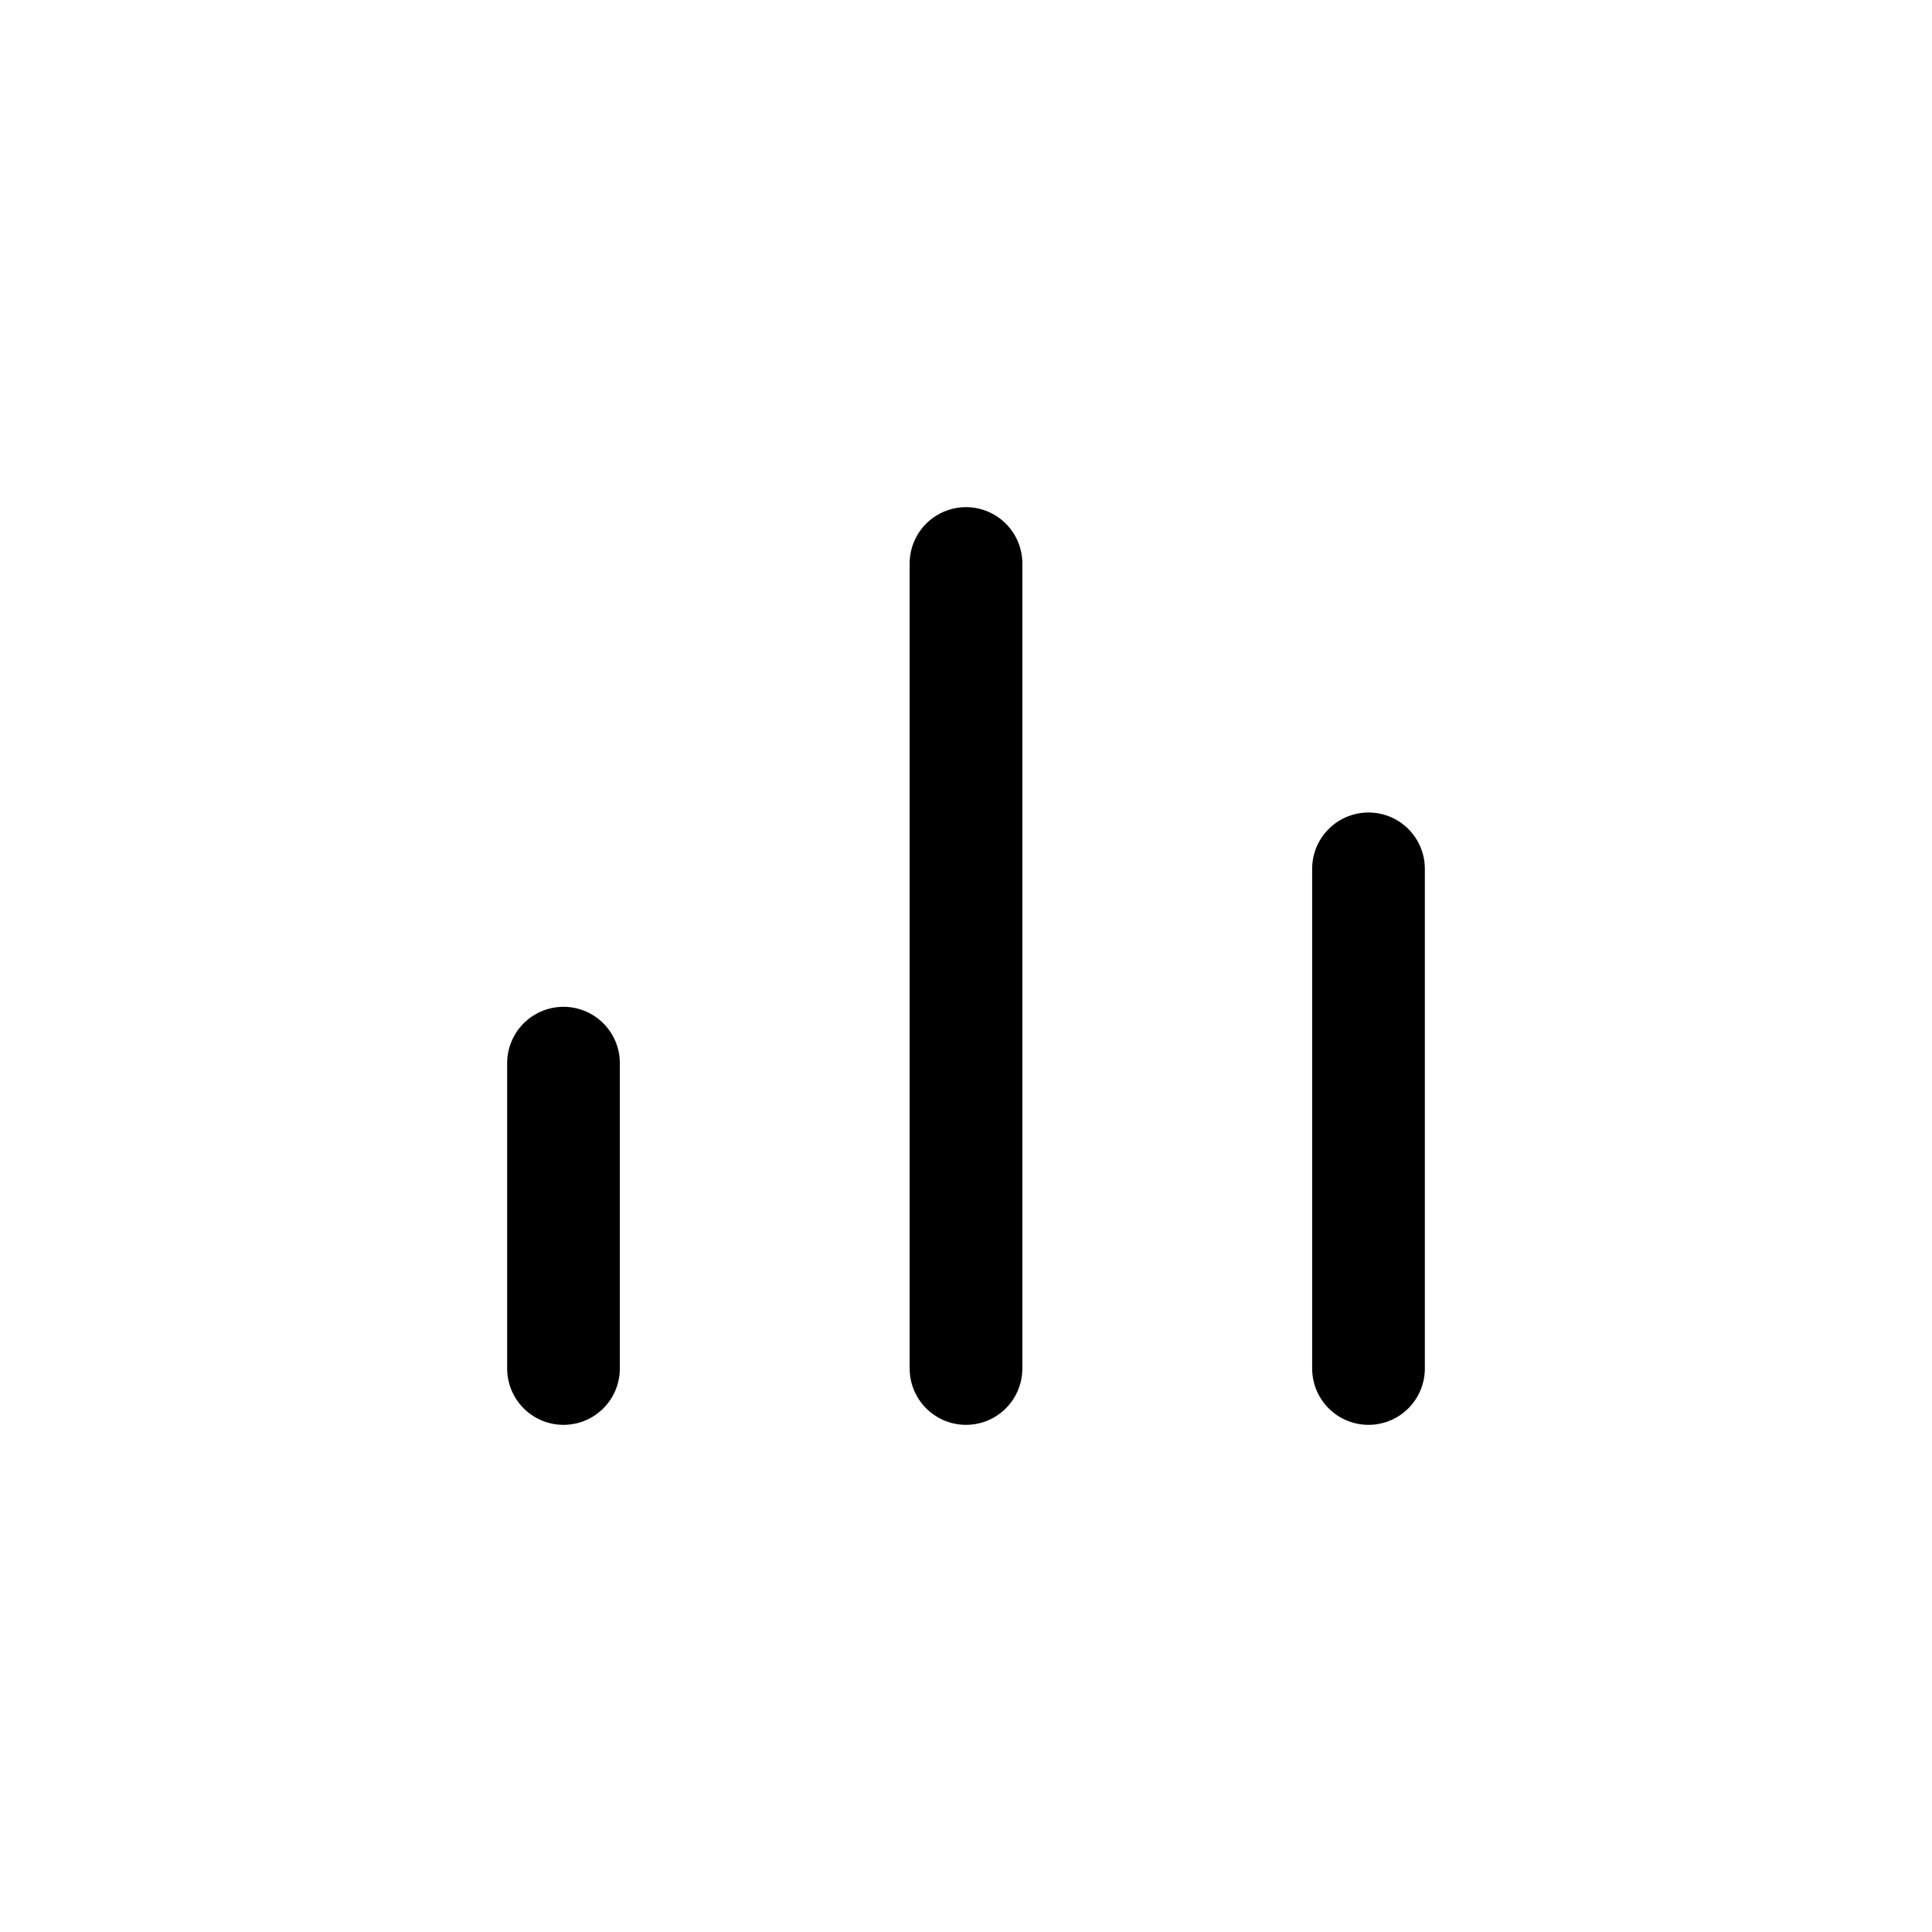 <svg width="24" height="24" viewBox="0 0 24 24" fill="none" xmlns="http://www.w3.org/2000/svg">
<path d="M7 17V13.207M12 17V7M17 17V10.793" stroke="currentColor" stroke-width="1.4" stroke-linecap="round"/>
</svg>
